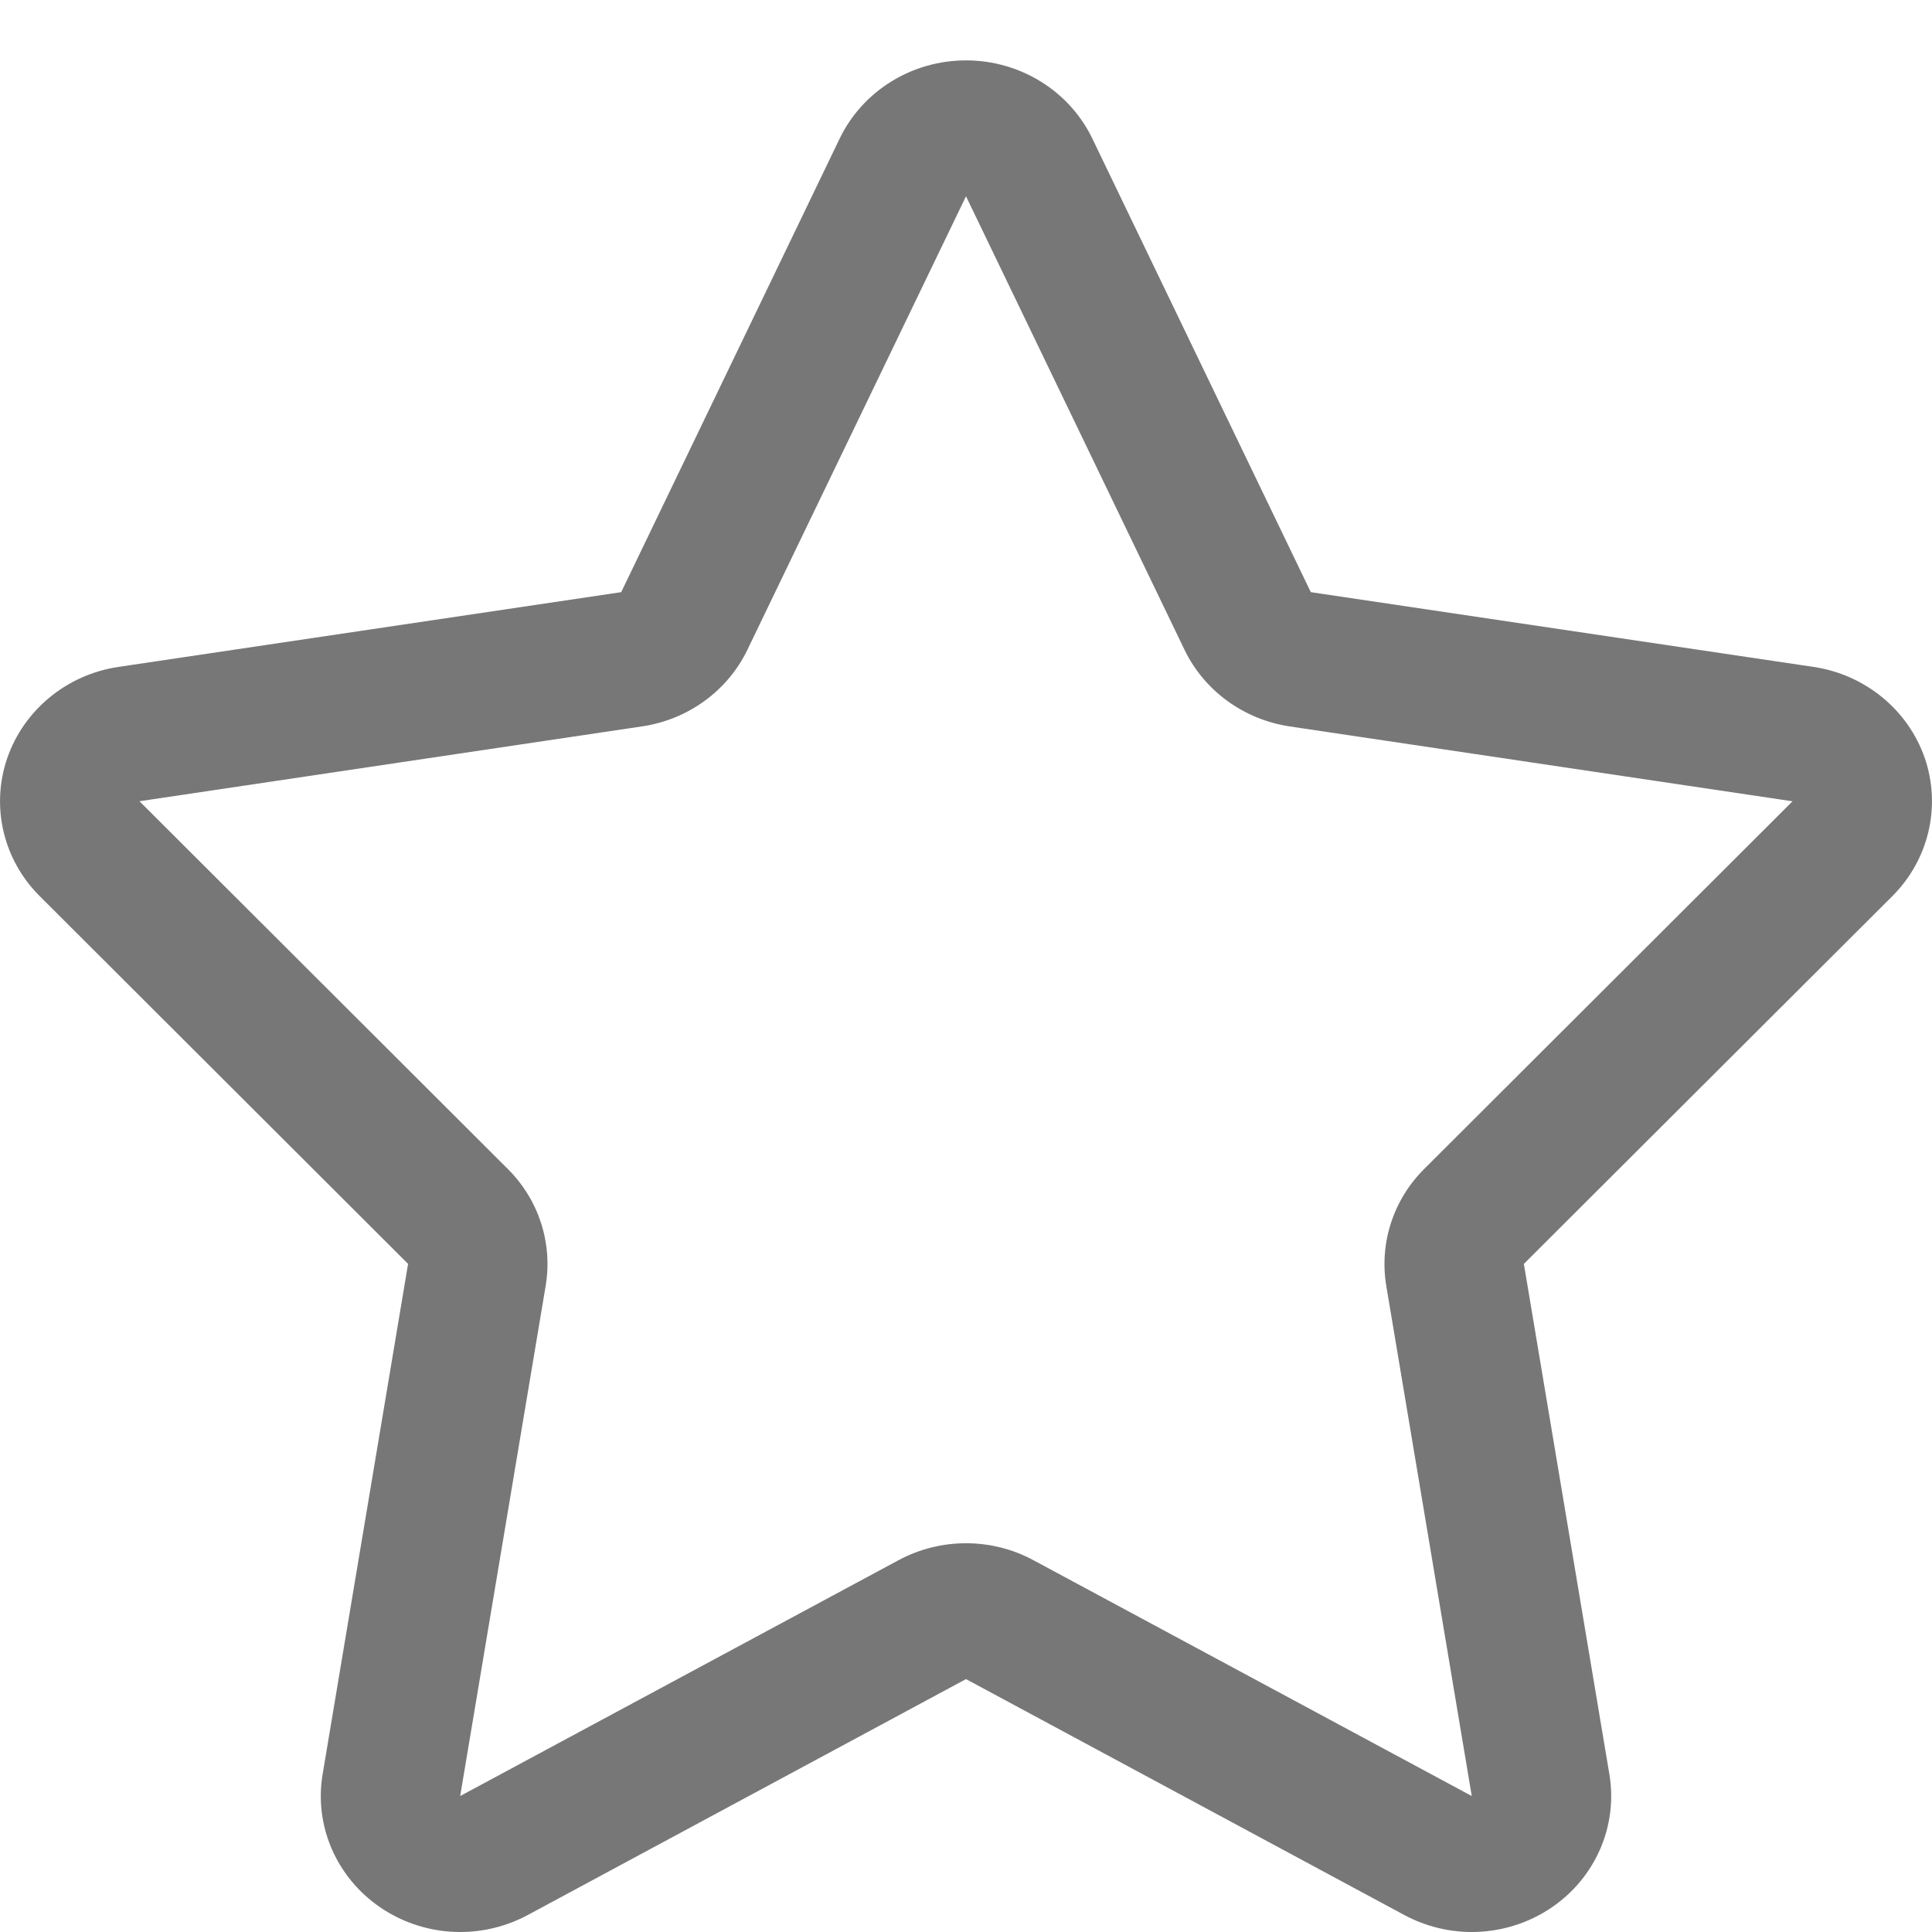 <svg width="32" height="32" xmlns="http://www.w3.org/2000/svg">

 <g>
  <title>background</title>
  <rect fill="none" id="canvas_background" height="402" width="582" y="-1" x="-1"/>
 </g>
 <g>
  <title>Layer 1</title>
  <path id="star" fill="#777777" d="m31.881,12.557c-0.277,-0.799 -0.988,-1.384 -1.844,-1.511l-8.326,-1.238l-3.619,-7.514c-0.381,-0.789 -1.196,-1.294 -2.092,-1.294c-0.896,0 -1.711,0.505 -2.092,1.294l-3.619,7.514l-8.327,1.238c-0.855,0.127 -1.566,0.712 -1.842,1.511c-0.275,0.801 -0.067,1.683 0.537,2.285l6.102,6.092l-1.415,8.451c-0.144,0.851 0.225,1.705 0.948,2.203c0.397,0.273 0.864,0.412 1.331,0.412c0.384,0 0.769,-0.094 1.118,-0.281l7.259,-3.908l7.26,3.908c0.349,0.187 0.734,0.281 1.117,0.281c0.467,0 0.934,-0.139 1.332,-0.412c0.723,-0.498 1.09,-1.352 0.947,-2.203l-1.416,-8.451l6.104,-6.092c0.603,-0.603 0.81,-1.485 0.537,-2.285zm-8.293,6.806c-0.512,0.51 -0.744,1.229 -0.627,1.934l1.416,8.451l-7.26,-3.906c-0.348,-0.188 -0.732,-0.281 -1.118,-0.281c-0.384,0 -0.769,0.094 -1.117,0.281l-7.26,3.906l1.416,-8.451c0.118,-0.705 -0.114,-1.424 -0.626,-1.934l-6.102,-6.092l8.326,-1.24c0.761,-0.113 1.416,-0.589 1.743,-1.268l3.621,-7.512l3.62,7.513c0.328,0.679 0.982,1.154 1.742,1.268l8.328,1.24l-6.102,6.091z"/>
 </g>
</svg>
